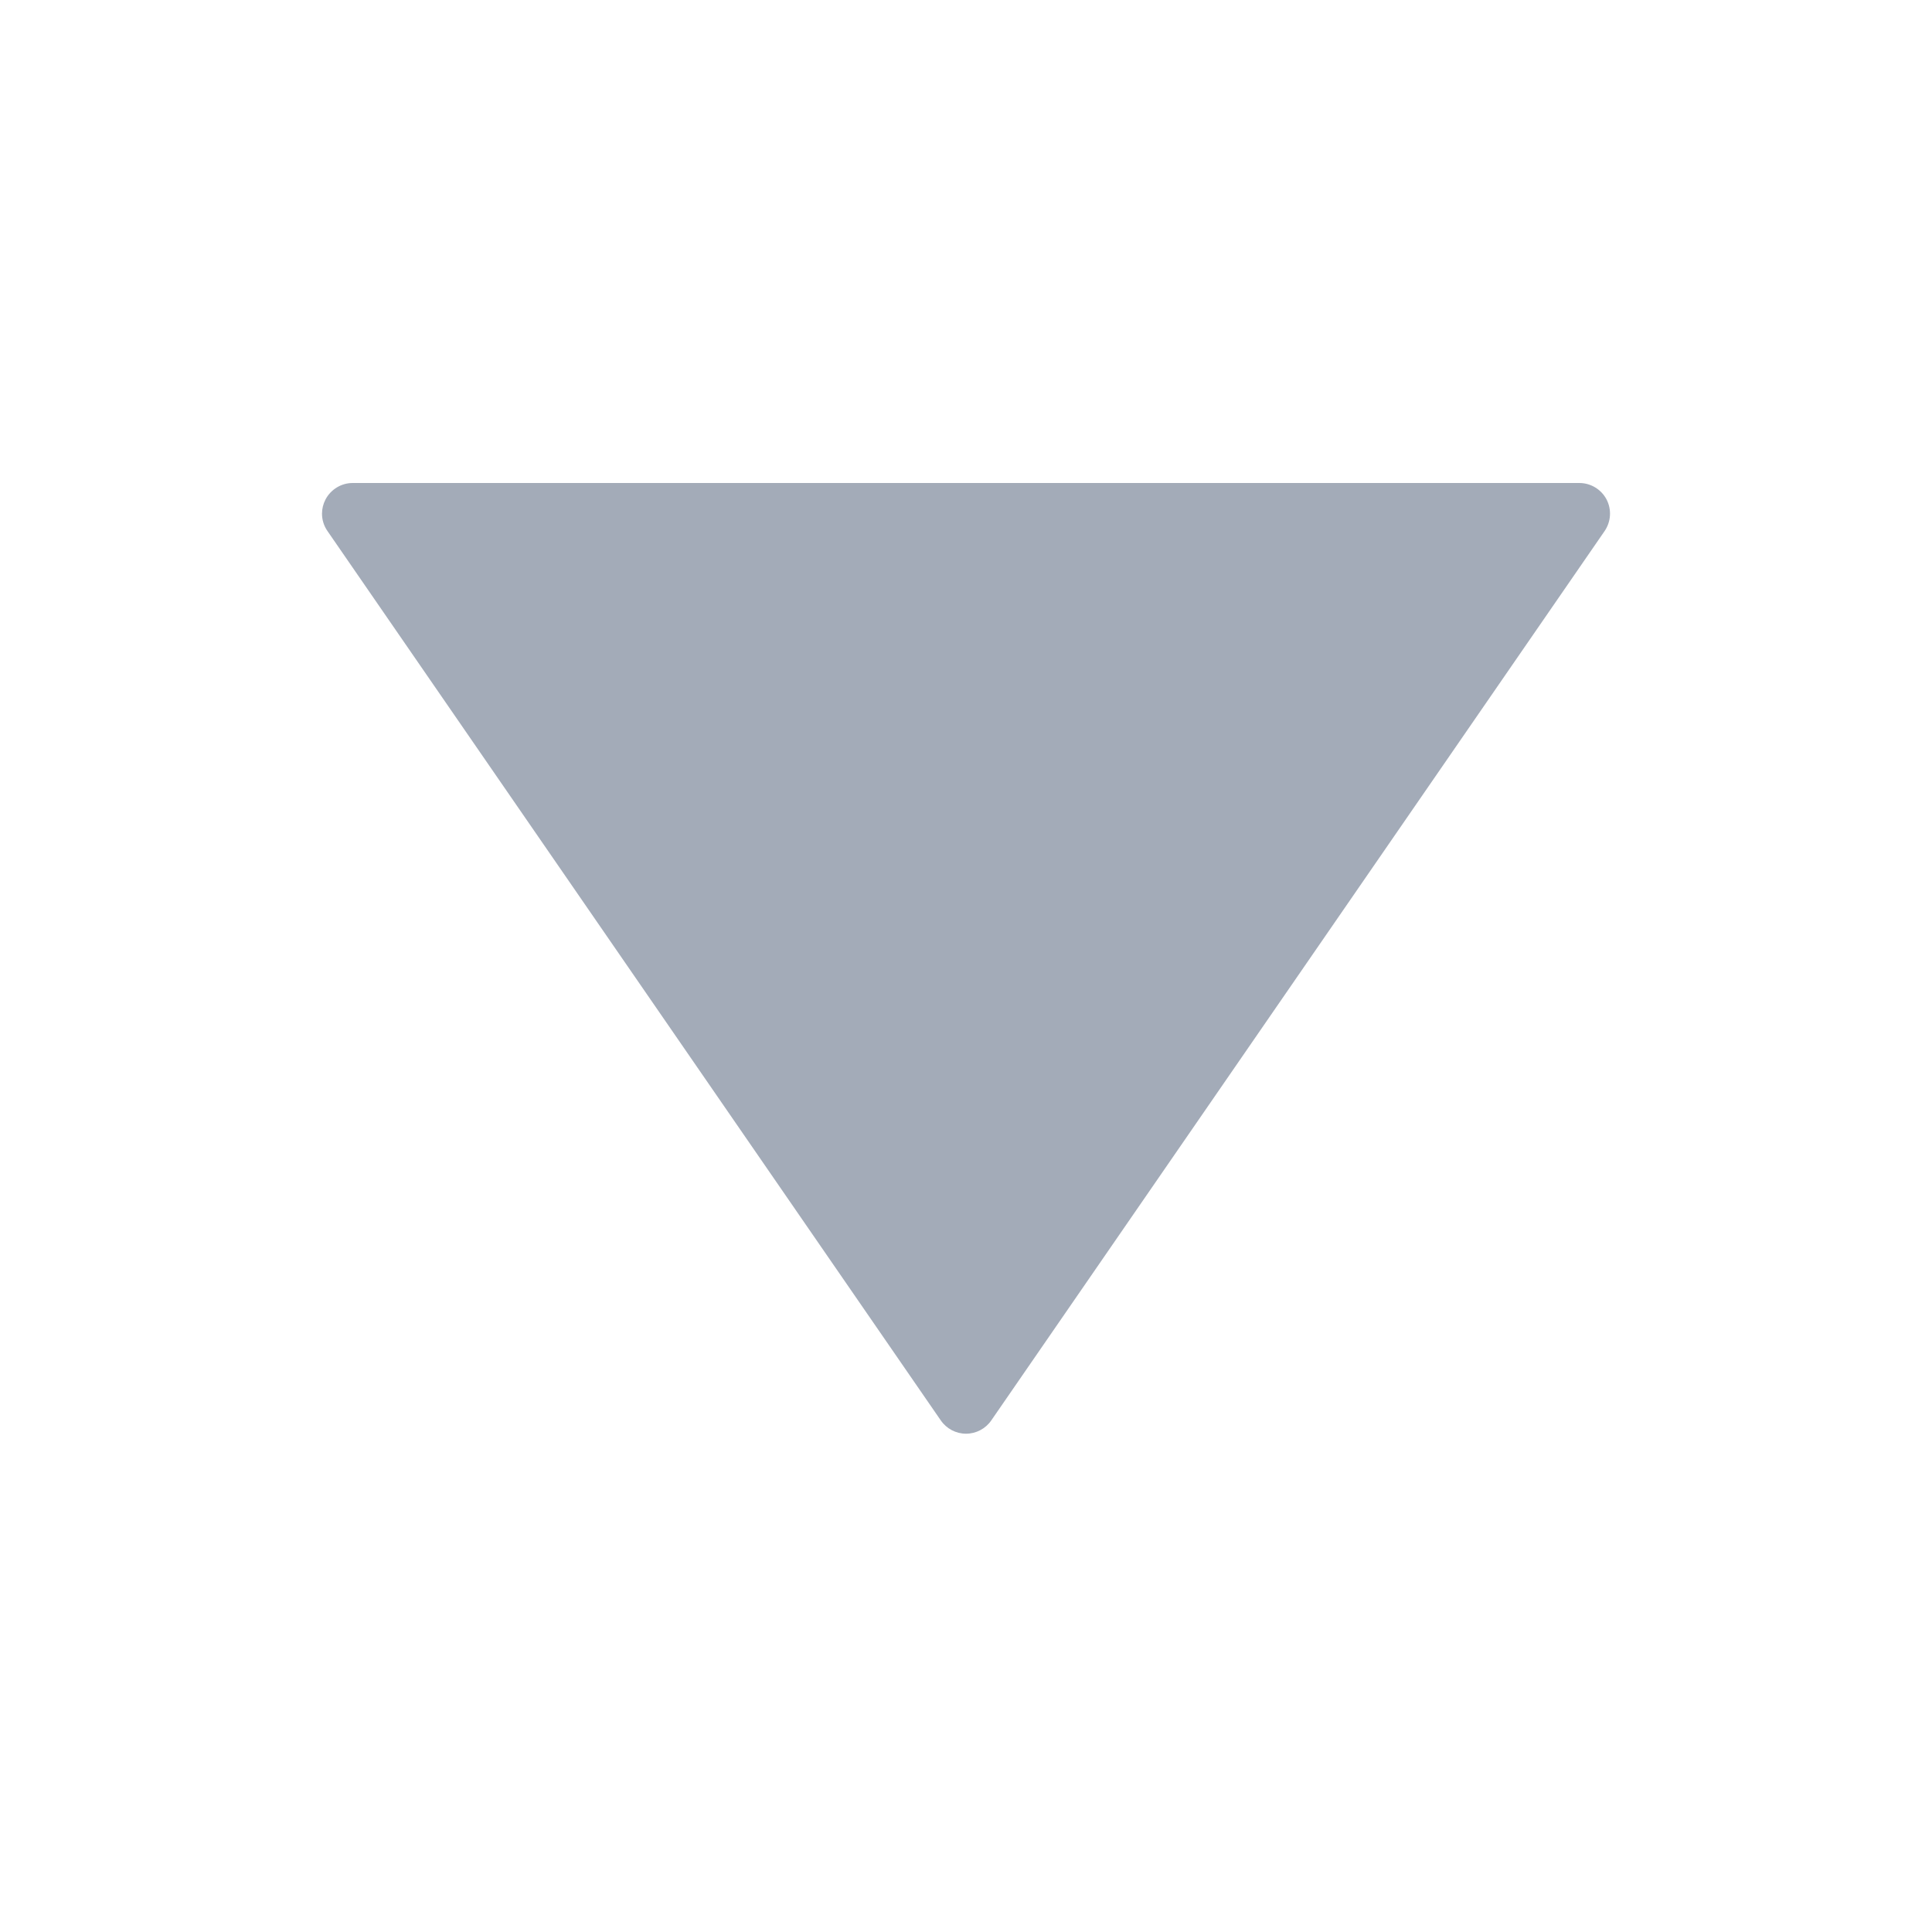<?xml version="1.0" encoding="UTF-8"?>
<svg width="24px" height="24px" viewBox="0 0 24 24" version="1.1" xmlns="http://www.w3.org/2000/svg" xmlns:xlink="http://www.w3.org/1999/xlink">
    <!-- Generator: Sketch 52.2 (67145) - http://www.bohemiancoding.com/sketch -->
    <title>Icon/arrow-down</title>
    <desc>Created with Sketch.</desc>
    <g id="Icon/arrow-down" stroke="none" stroke-width="1" fill="none" fill-rule="evenodd">
        <g id="arrow" transform="translate(4, 6)" fill="#A3ABB8">
            <path d="M13.74,5.591 L2.692,-2.028 C2.575,-2.108 2.424,-2.117 2.299,-2.052 C2.174,-1.986 2.095,-1.856 2.095,-1.714 L2.095,13.524 C2.095,13.665 2.174,13.795 2.299,13.861 C2.354,13.89 2.415,13.905 2.476,13.905 C2.552,13.905 2.627,13.882 2.692,13.837 L13.74,6.218 C13.843,6.147 13.905,6.03 13.905,5.905 C13.905,5.779 13.843,5.662 13.74,5.591 Z" id="Path" transform="translate(8, 5.905) rotate(90) translate(-8, -5.905) "></path>
        </g>
    </g>
</svg>